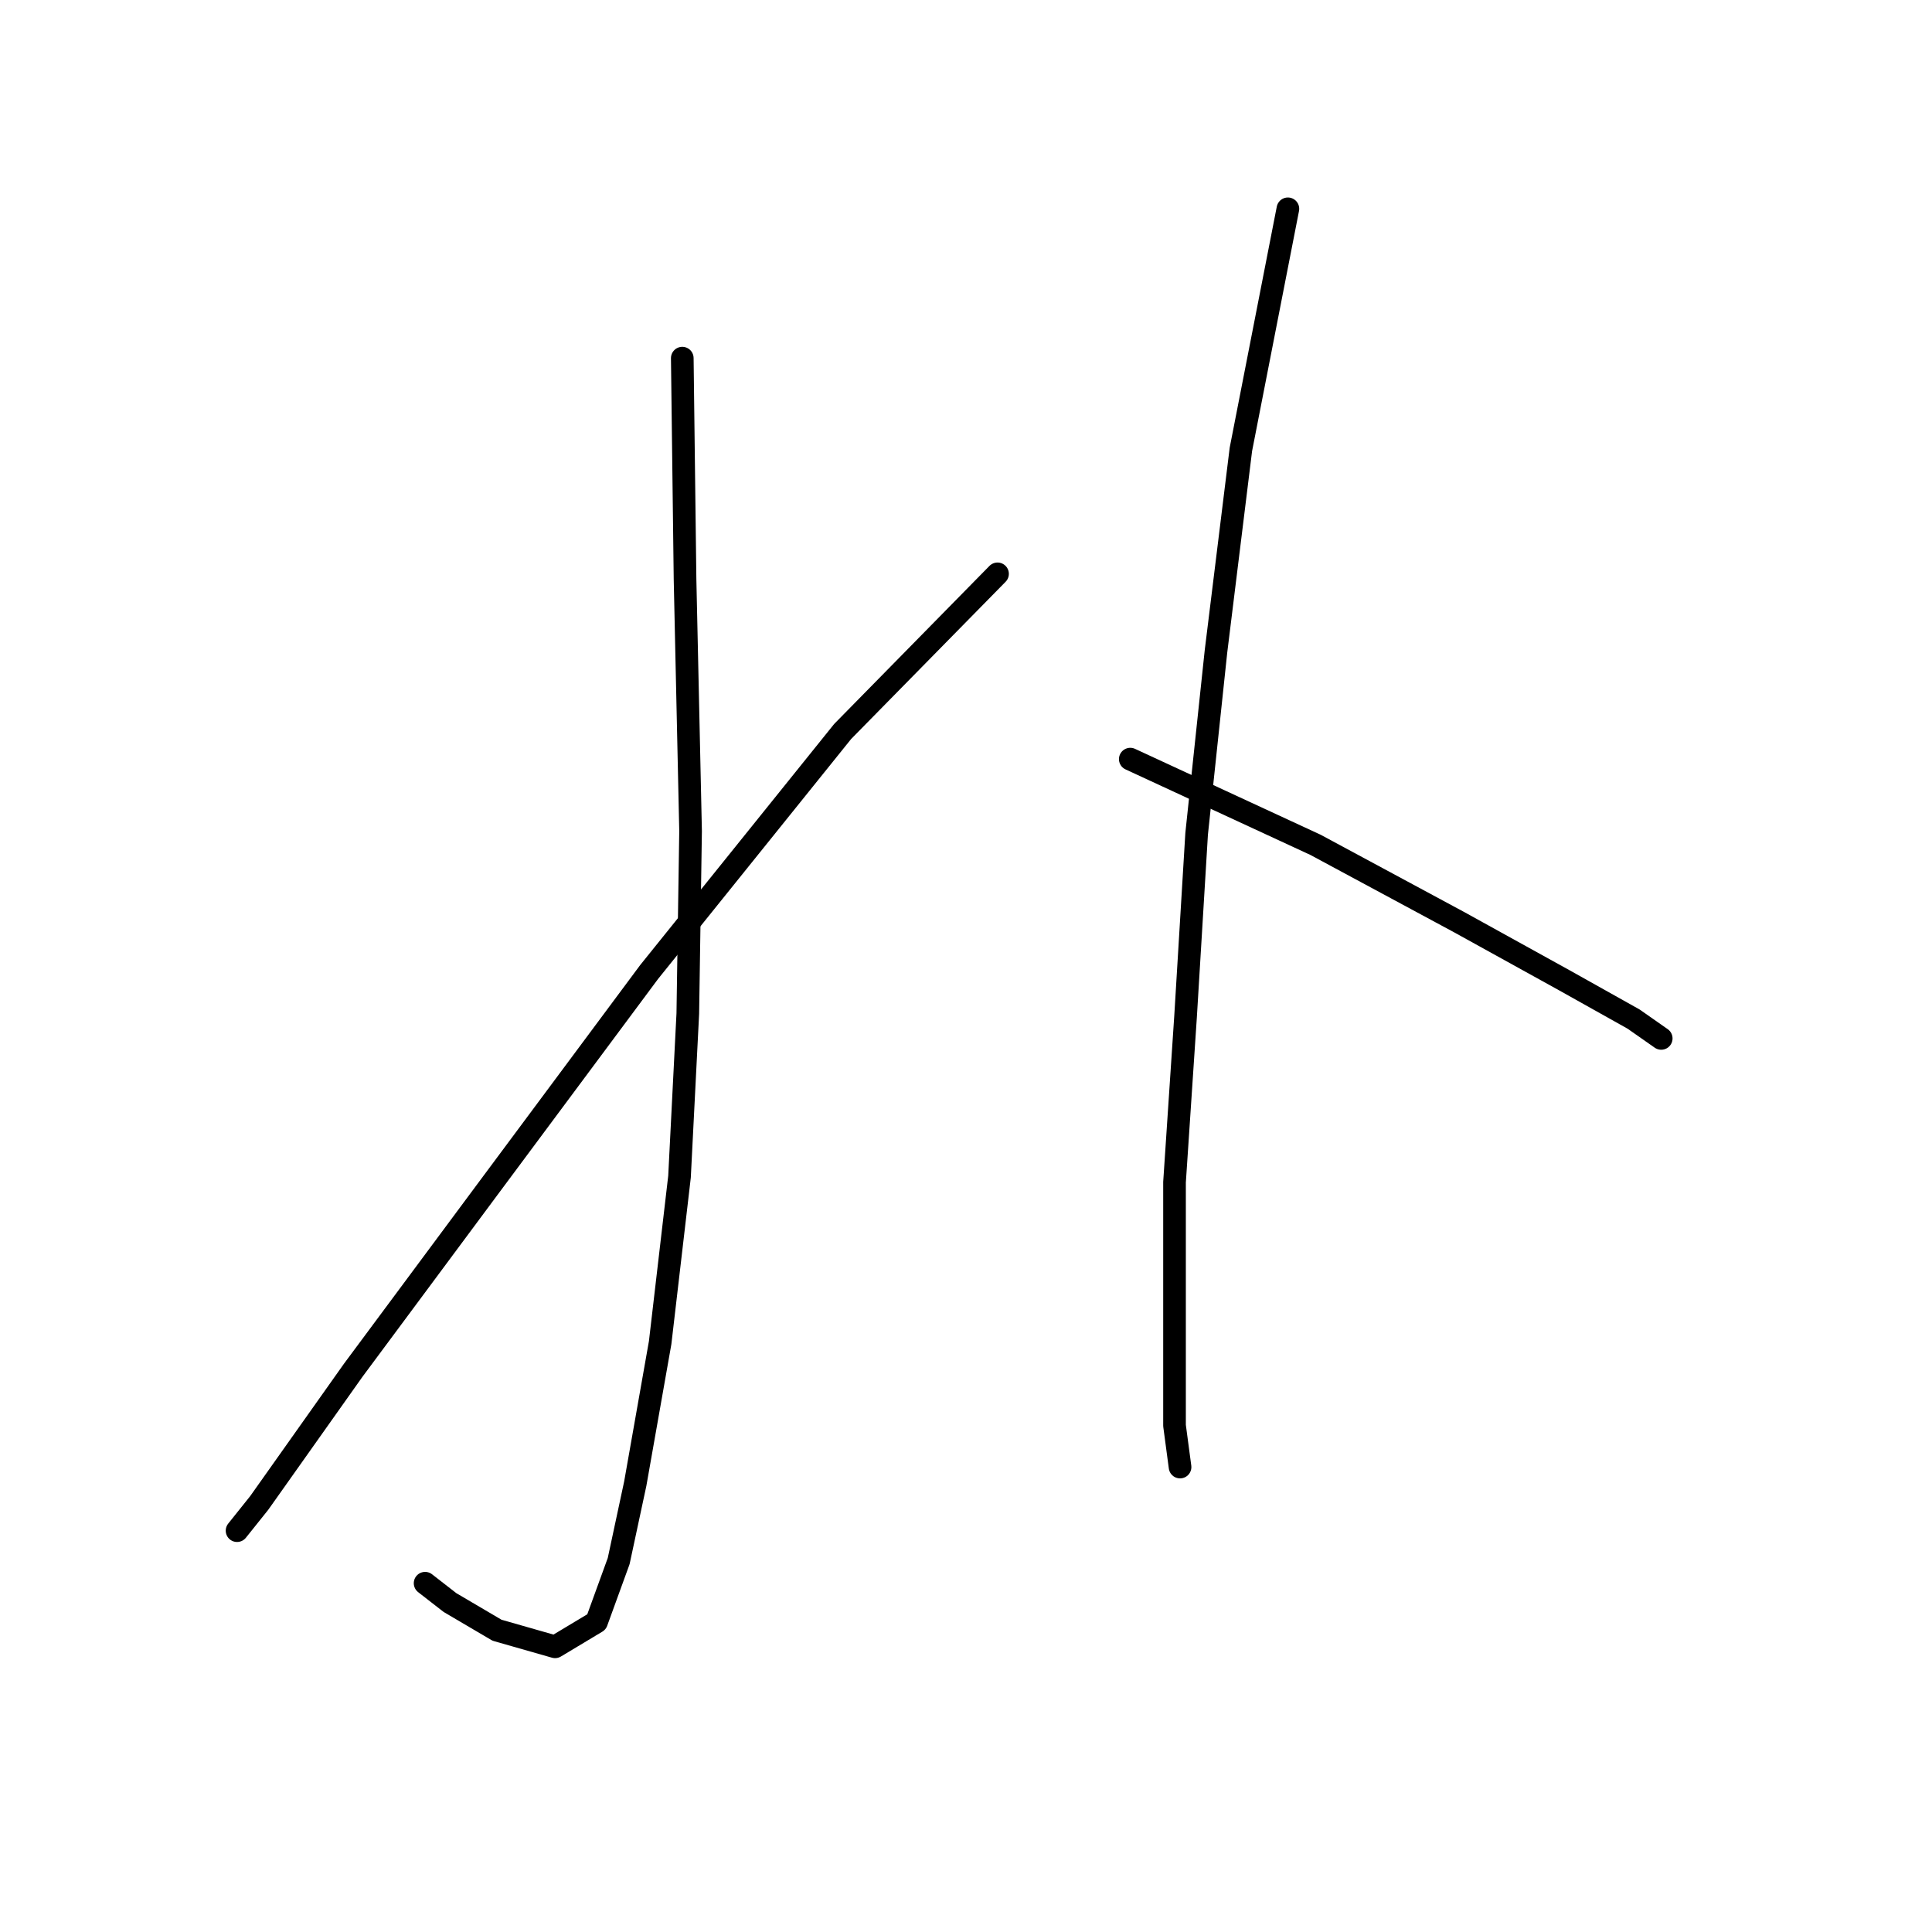 <?xml version="1.0" standalone="no"?>
    <svg width="256" height="256" xmlns="http://www.w3.org/2000/svg" version="1.1">
    <polyline stroke="black" stroke-width="3" stroke-linecap="round" fill="transparent" stroke-linejoin="round" points="90.406 47.455 90.772 76.77 91.505 110.114 91.138 134.299 90.039 155.918 87.474 177.904 84.176 196.591 81.978 206.851 79.046 214.913 73.55 218.211 65.855 216.012 59.626 212.348 56.328 209.783 56.328 209.783 " />
        <polyline stroke="black" stroke-width="3" stroke-linecap="round" fill="transparent" stroke-linejoin="round" points="132.178 76.037 111.658 96.923 86.008 128.802 64.756 157.384 46.801 181.568 34.342 199.156 31.411 202.821 31.411 202.821 " />
        <polyline stroke="black" stroke-width="3" stroke-linecap="round" fill="transparent" stroke-linejoin="round" points="170.653 27.668 164.424 59.547 161.126 86.297 158.561 110.481 157.095 134.665 155.63 156.651 155.63 174.972 155.63 188.896 156.363 194.393 156.363 194.393 " />
        <polyline stroke="black" stroke-width="3" stroke-linecap="round" fill="transparent" stroke-linejoin="round" points="149.767 100.587 174.317 111.947 193.372 122.207 207.296 129.902 216.457 135.032 220.121 137.597 220.121 137.597 " />
        </svg>